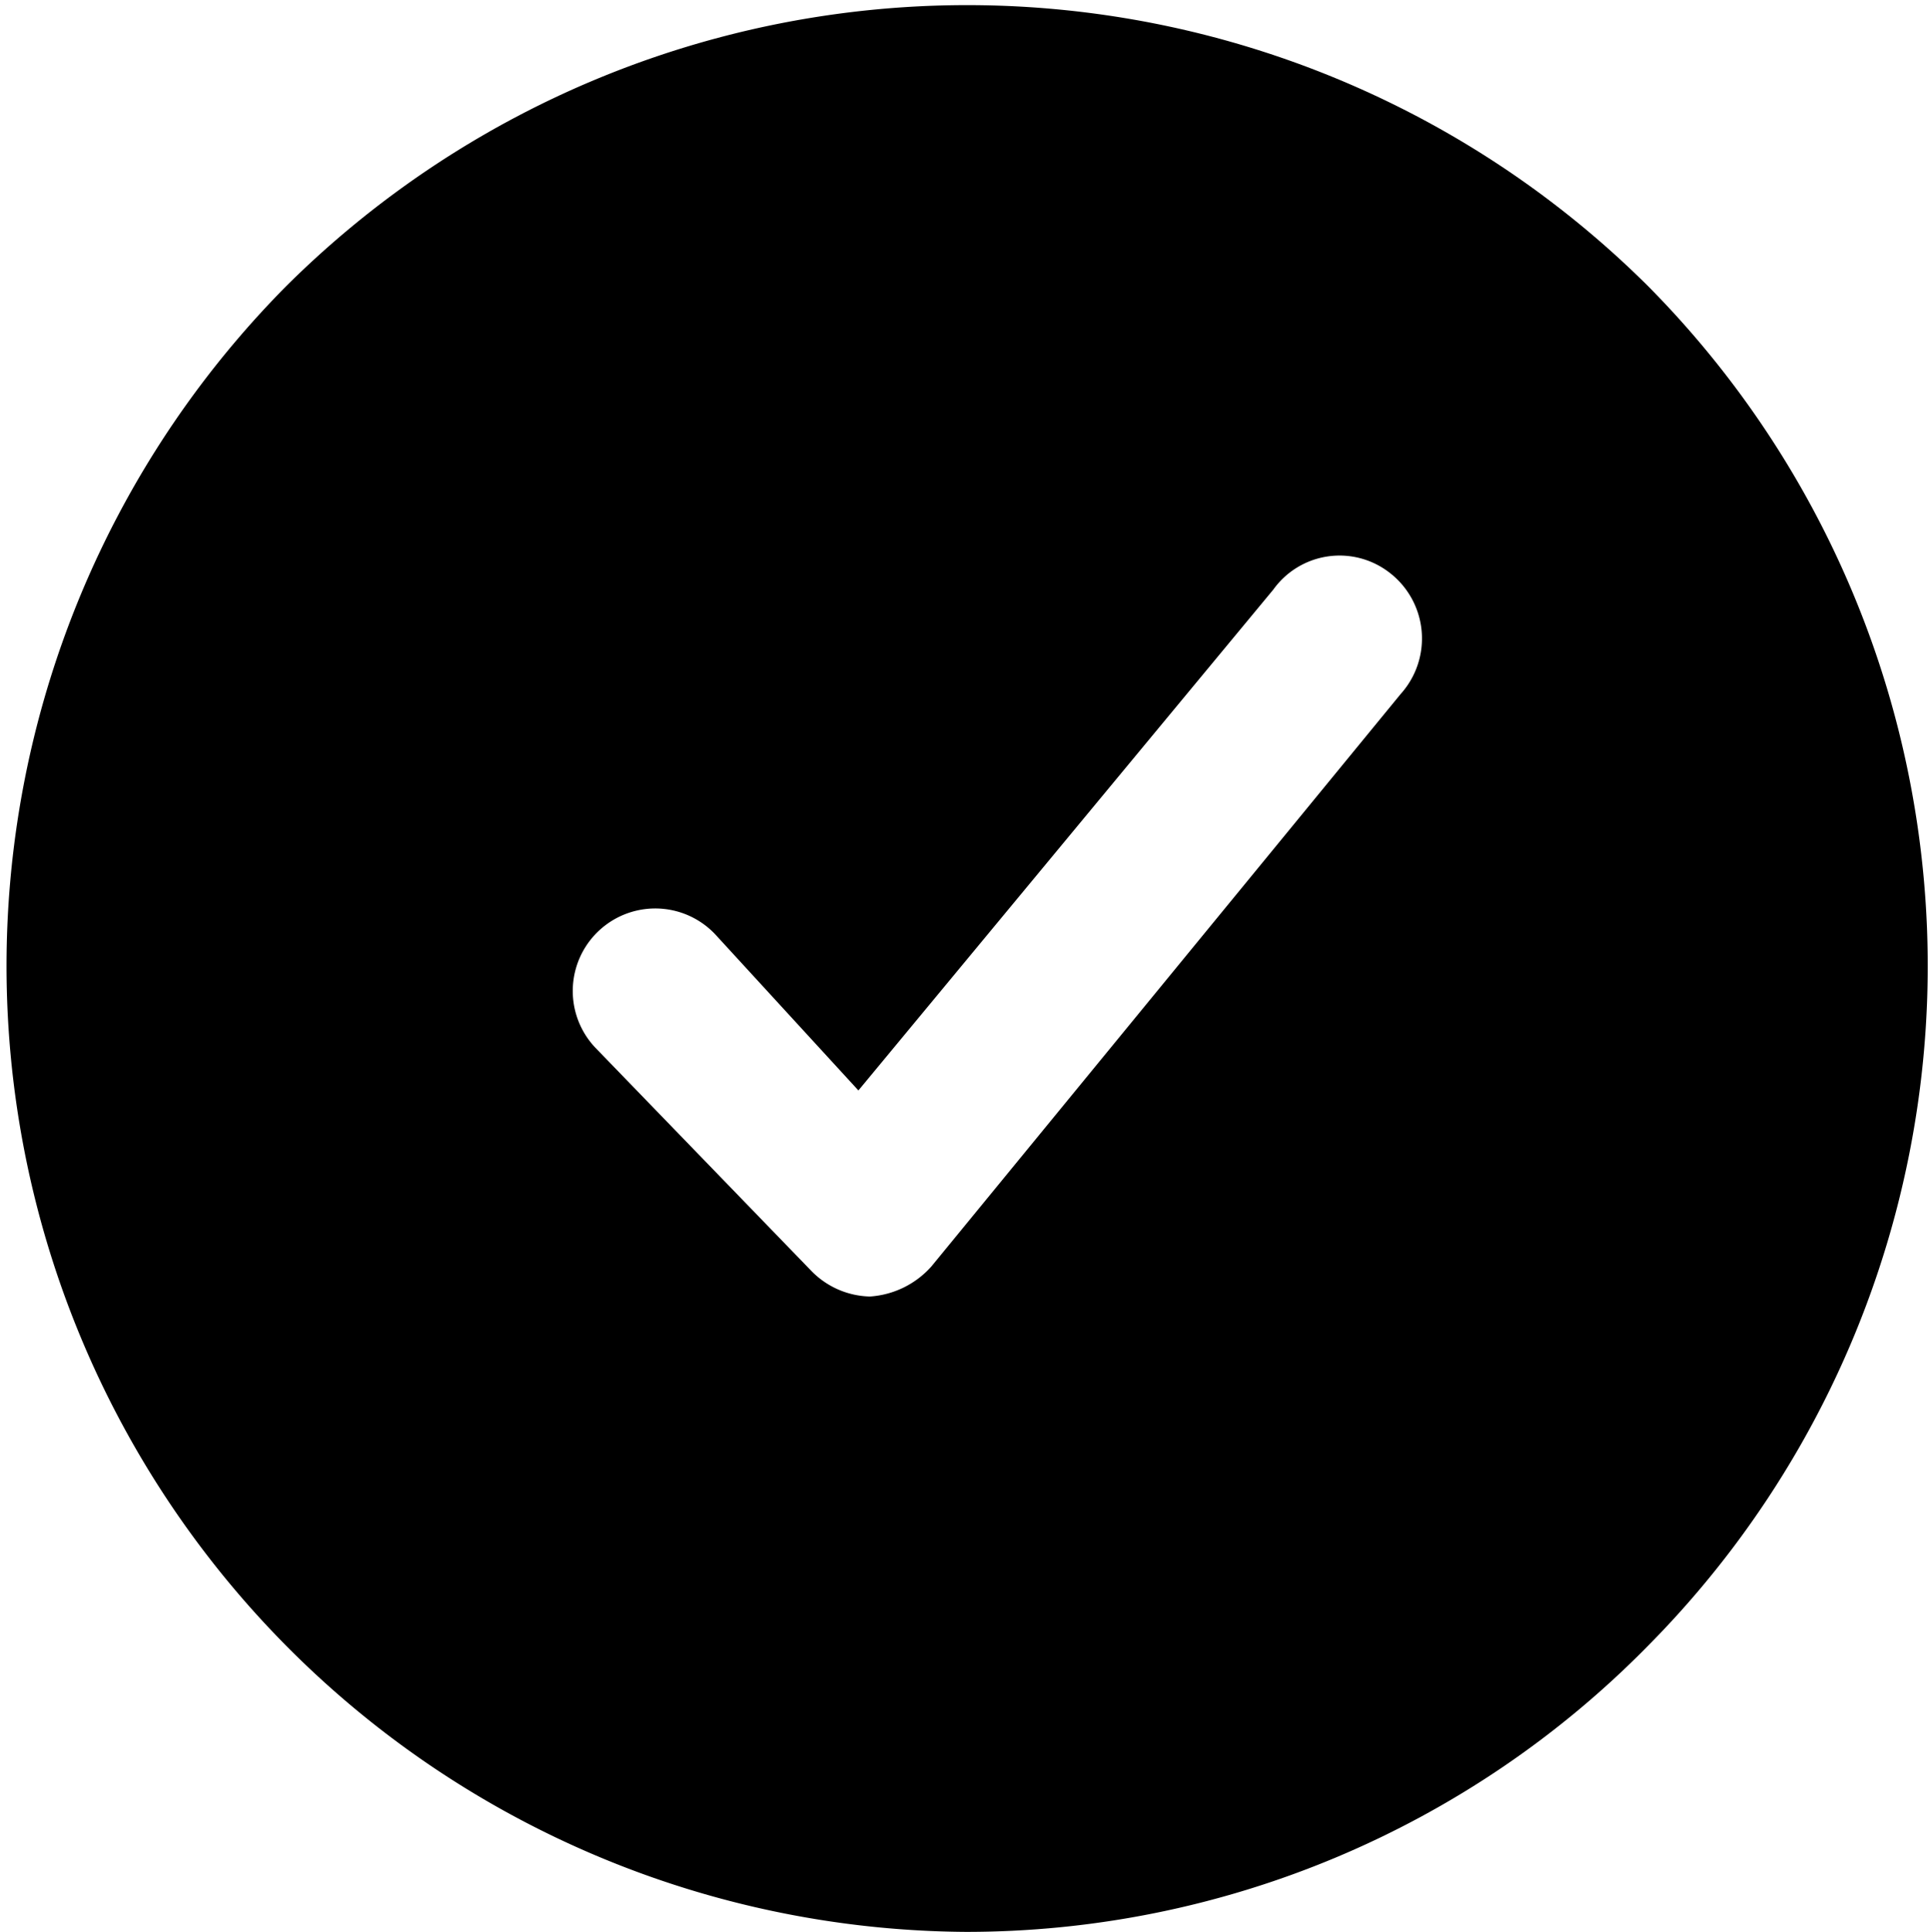 <svg xmlns="http://www.w3.org/2000/svg" viewBox="0 0 13.49 13.5"><defs><style>.cls-1{fill:#73c69b;}</style></defs><title>icn-check</title><g id="Calque_2" data-name="Calque 2"><g id="Calque_1-2" data-name="Calque 1"><path d="M11.52,2A6.75,6.75,0,0,0,2,2,6.75,6.75,0,0,0,6.75,13.5a6.68,6.68,0,0,0,4.77-2A6.75,6.75,0,0,0,11.52,2ZM9.79,4.85l-3.28,4a.63.63,0,0,1-.43.21h0a.59.59,0,0,1-.41-.18L4.16,7.32A.57.57,0,1,1,5,6.53L6,7.62,8.9,4.12A.57.57,0,0,1,9.71,4,.58.58,0,0,1,9.79,4.85Z"/></g></g></svg>
